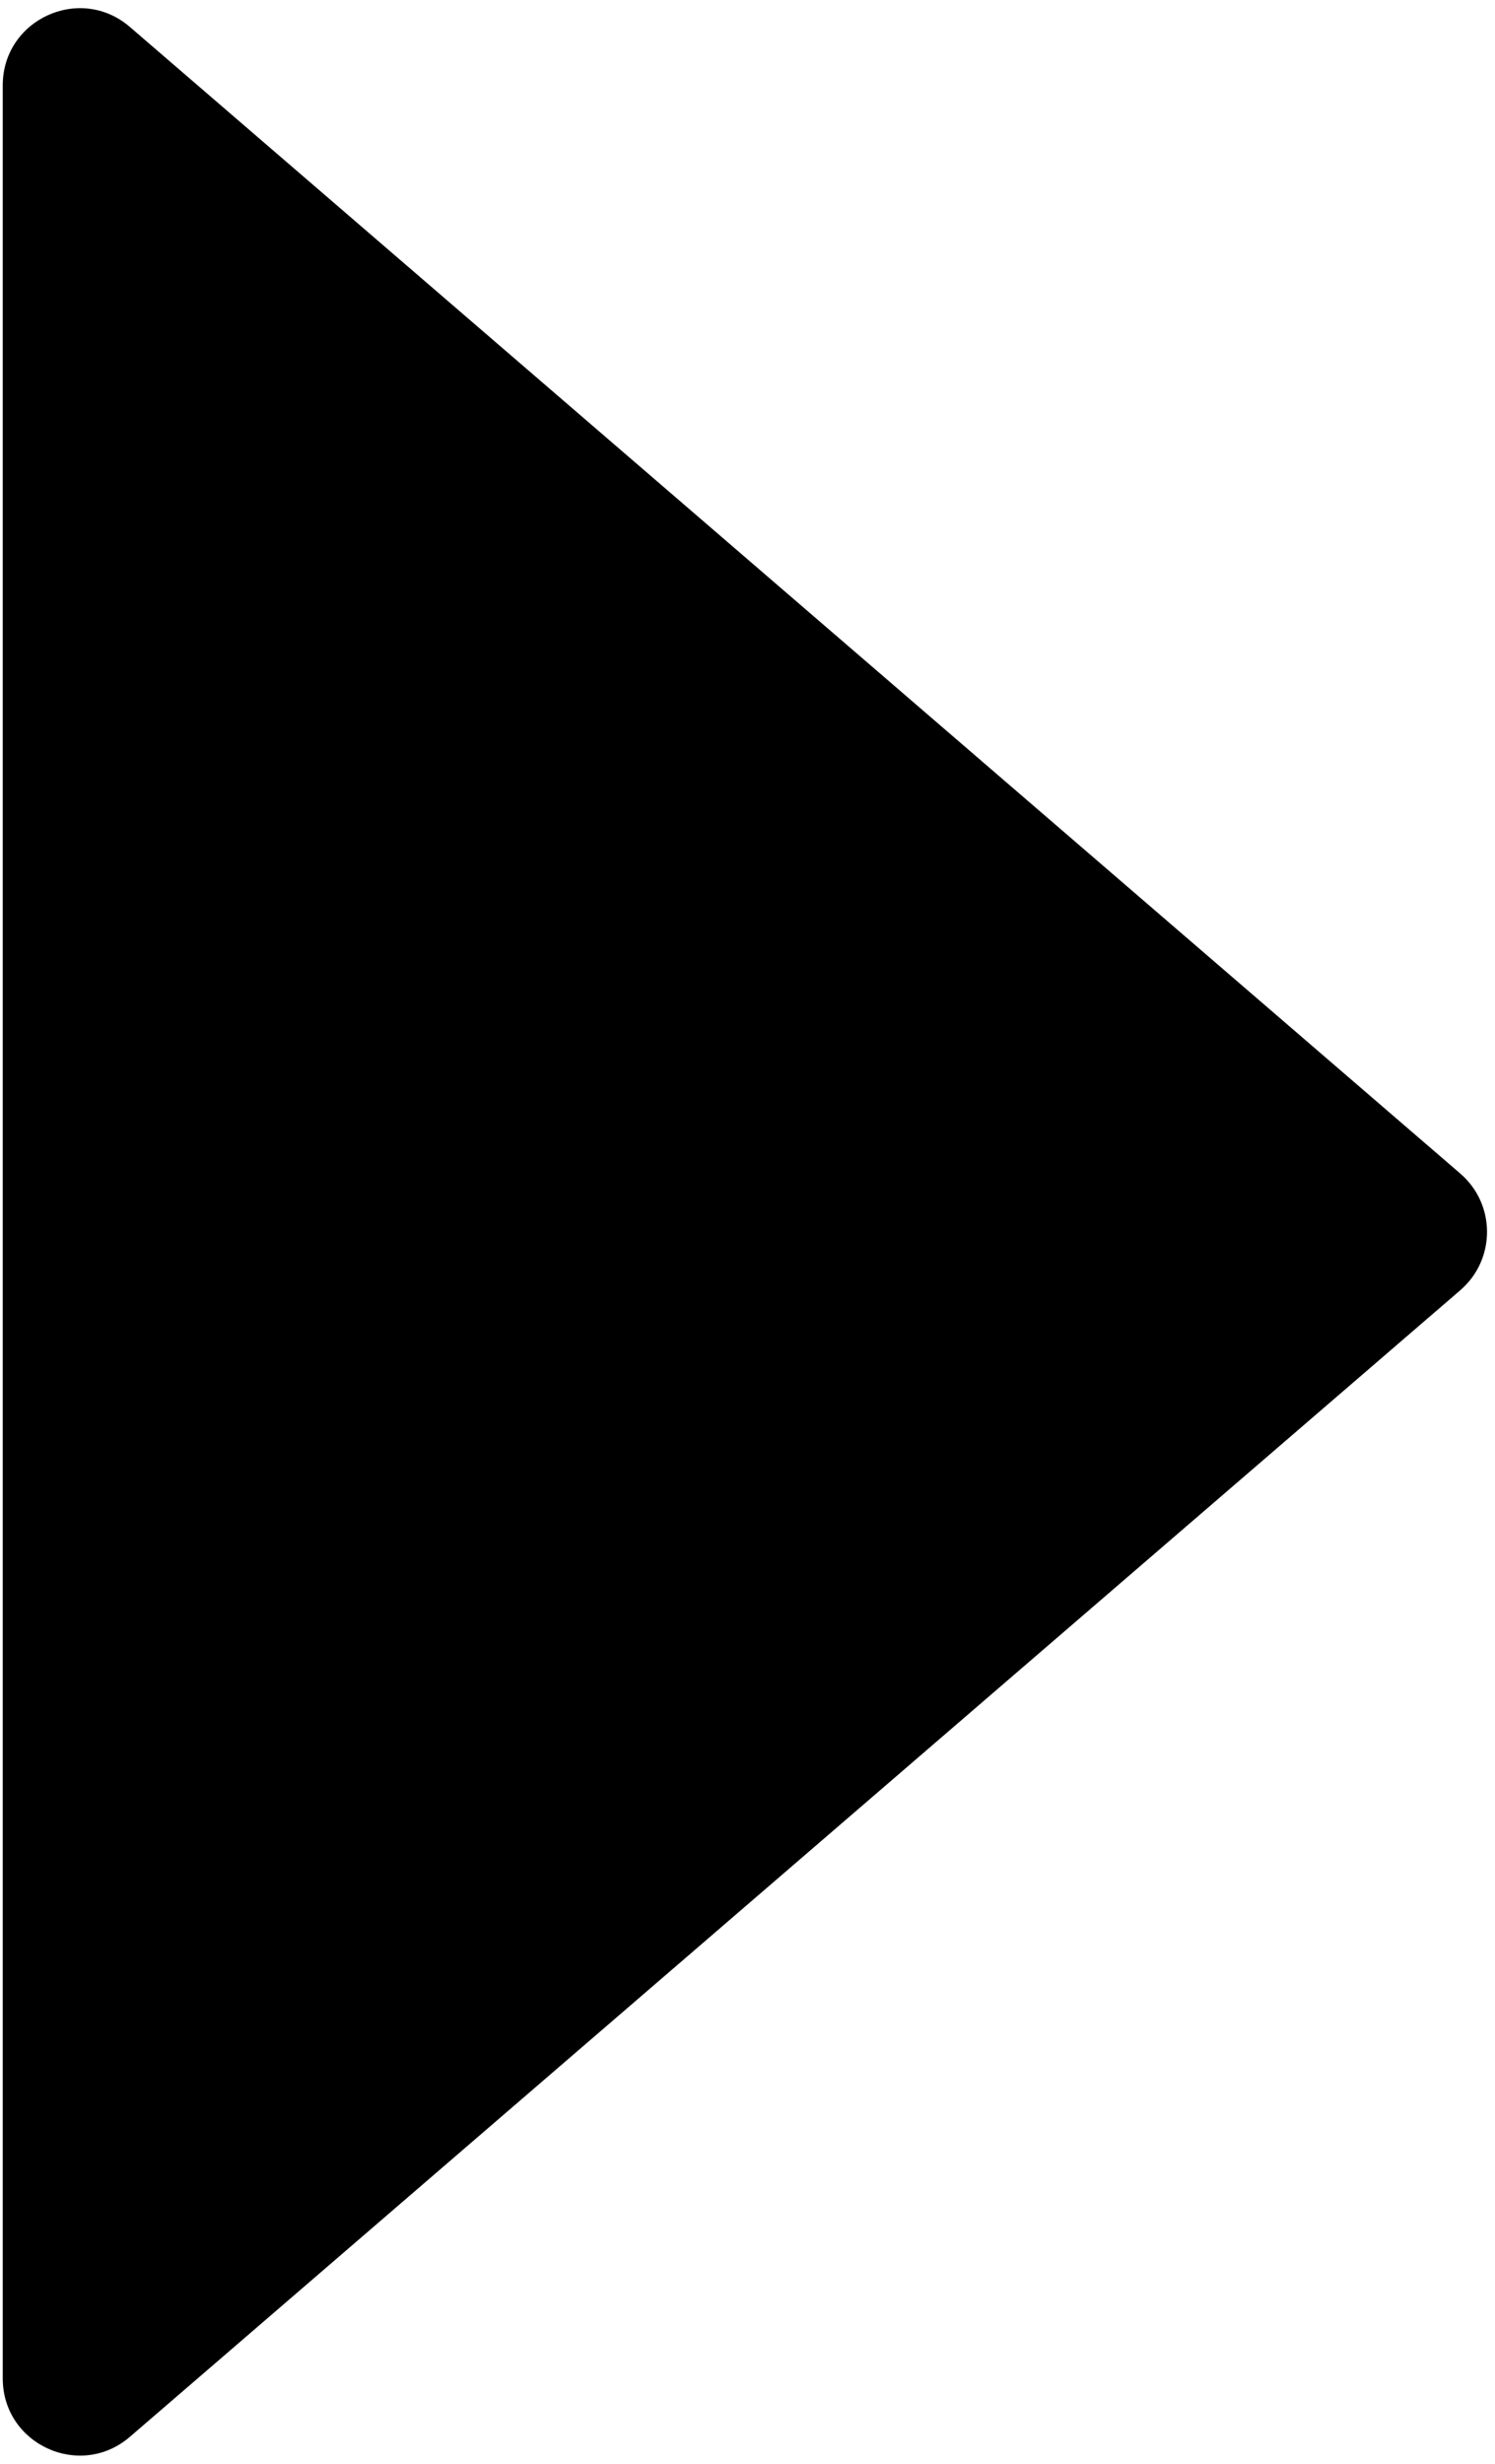 <svg width="136" height="224" viewBox="0 0 136 224" fill="none" xmlns="http://www.w3.org/2000/svg">
<path d="M132.842 106.696C136.085 109.489 136.085 114.511 132.842 117.304L11.818 221.547C7.281 225.455 0.25 222.232 0.25 216.243L0.25 7.757C0.25 1.768 7.281 -1.455 11.818 2.453L132.842 106.696Z" fill="black"/>
</svg>
